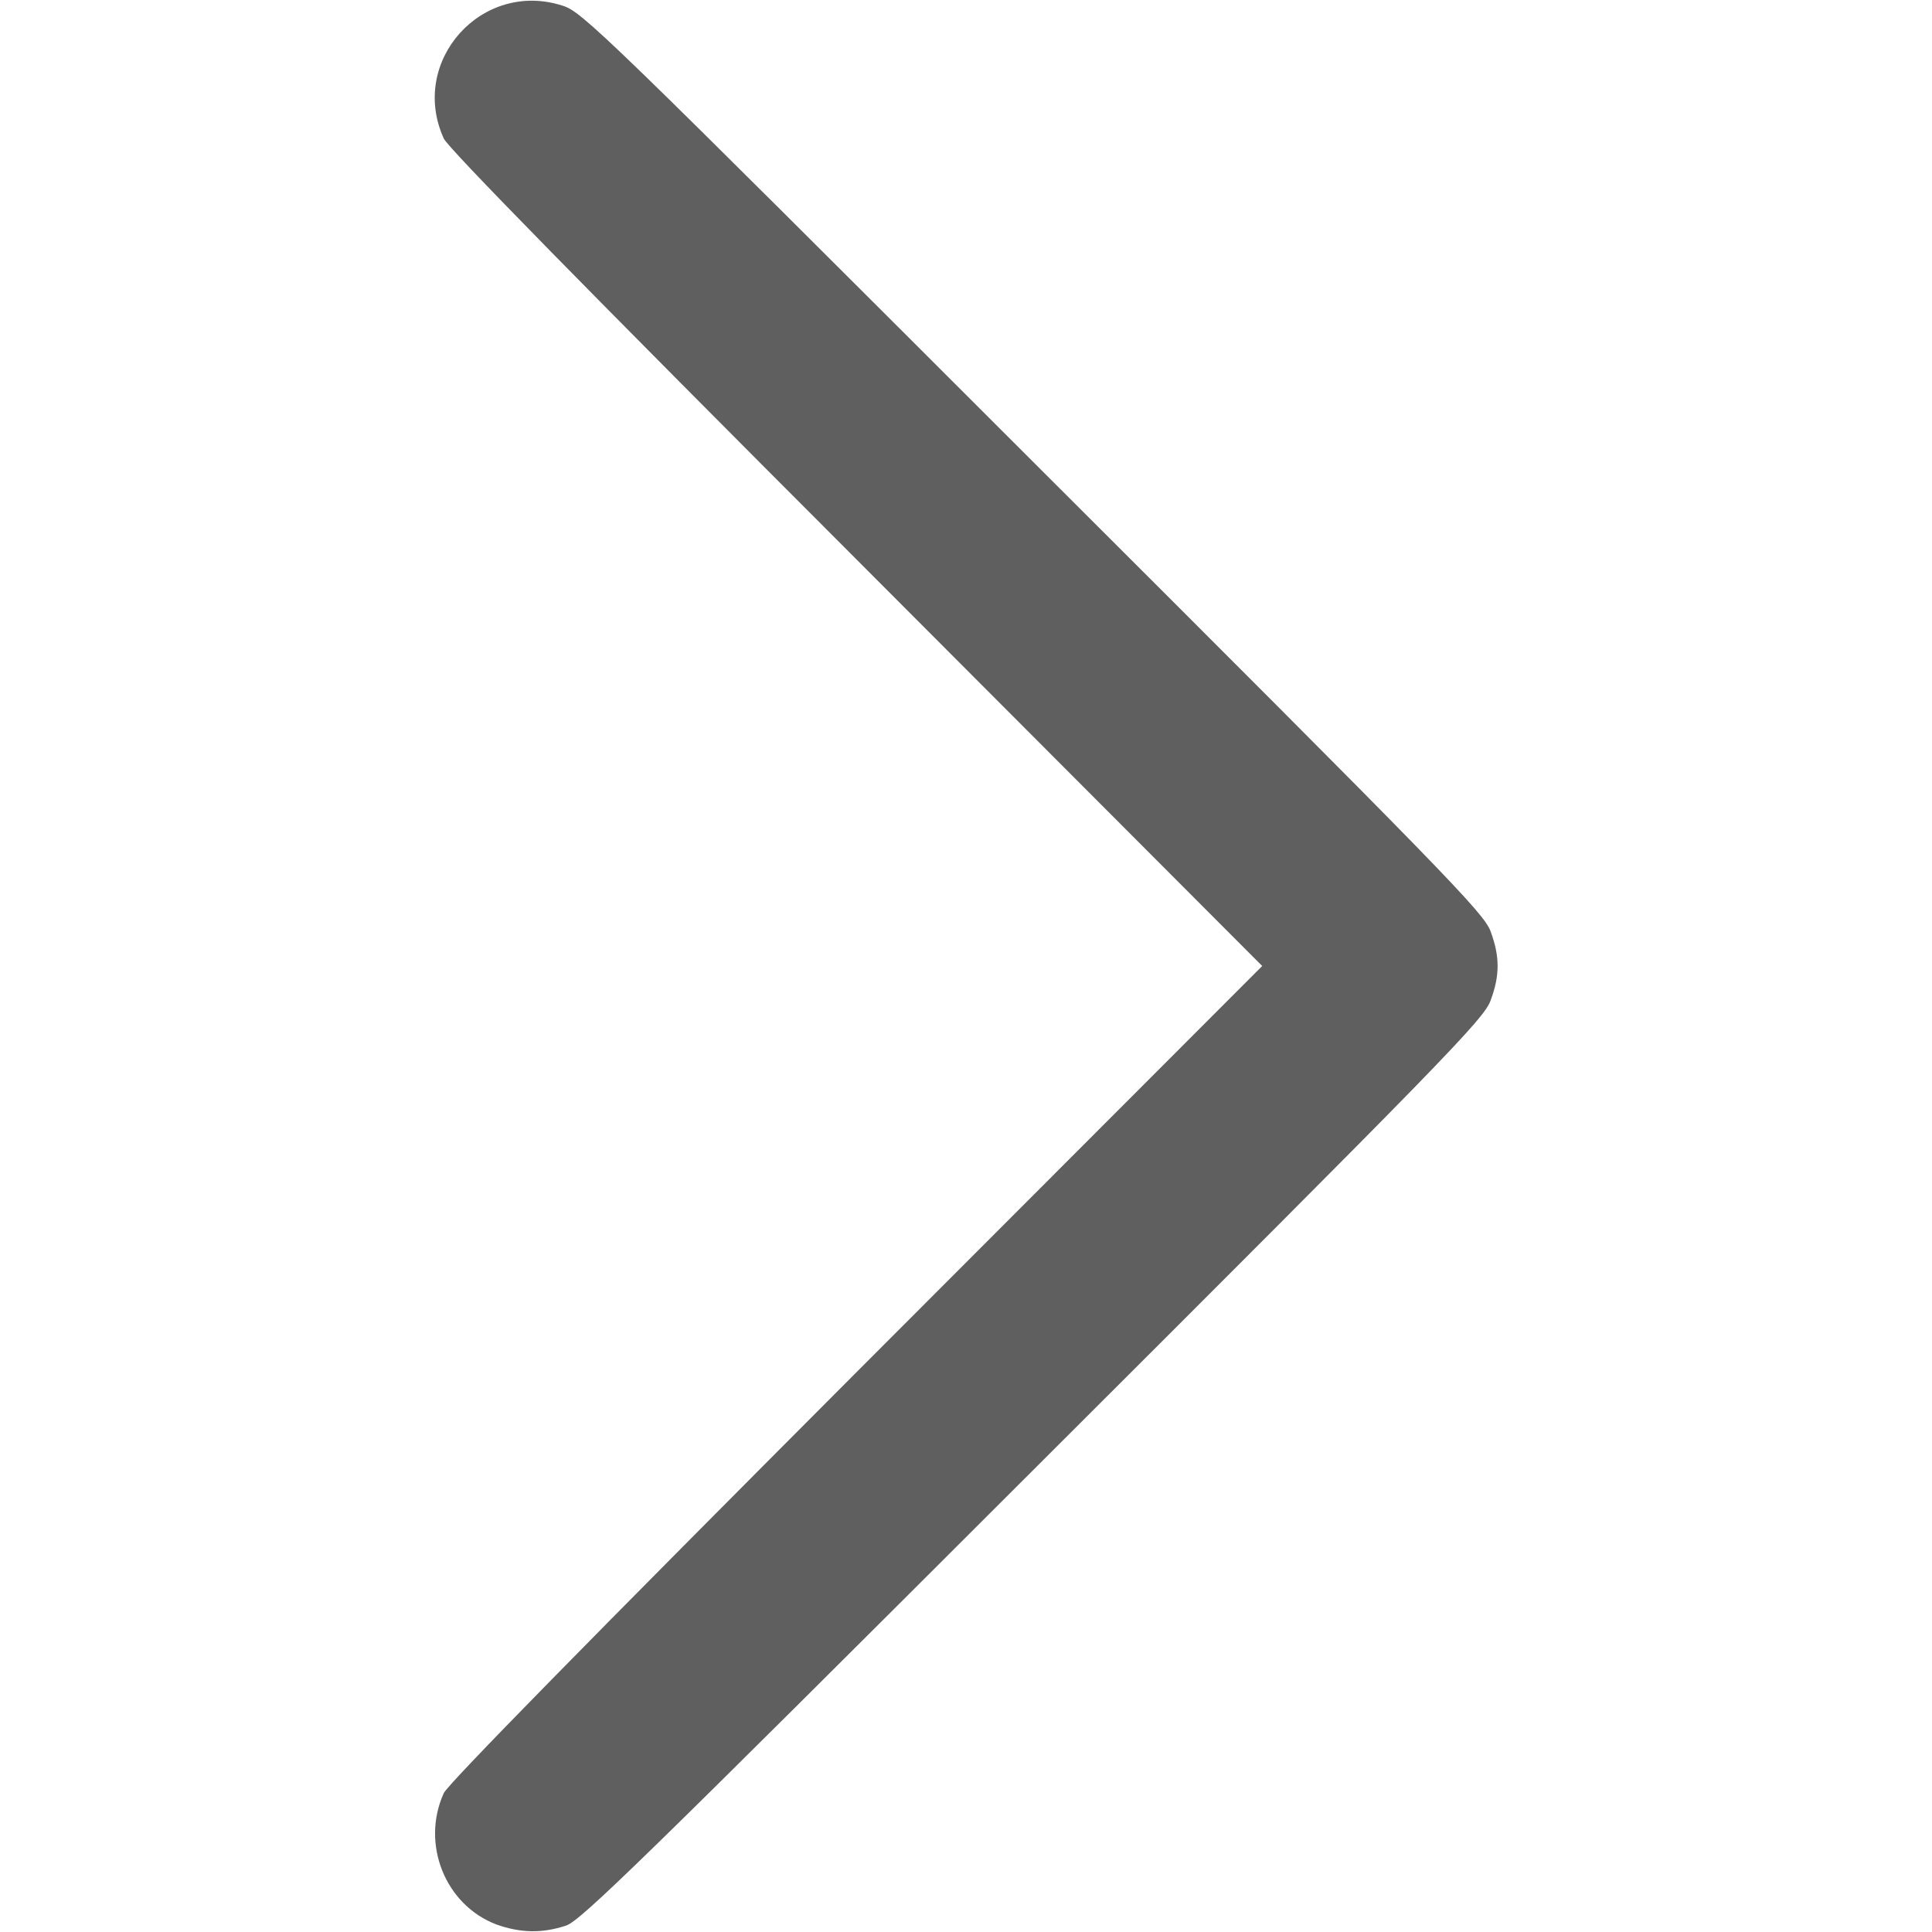 <svg width="16" height="16" viewBox="0 0 16 16" fill="none" xmlns="http://www.w3.org/2000/svg">
<path d="M4.688 15.947C4.809 15.906 5.306 15.422 8.556 12.175C11.978 8.759 12.287 8.441 12.344 8.287C12.422 8.078 12.422 7.922 12.344 7.712C12.287 7.559 11.978 7.241 8.556 3.825C4.991 0.262 4.822 0.097 4.659 0.047C3.991 -0.169 3.384 0.506 3.675 1.147C3.709 1.225 4.853 2.391 7.091 4.631L10.453 8L7.091 11.366C4.9 13.562 3.709 14.775 3.675 14.85C3.484 15.272 3.688 15.778 4.112 15.938C4.312 16.009 4.491 16.012 4.688 15.947Z" fill="#5F5F5F"/>
</svg>
